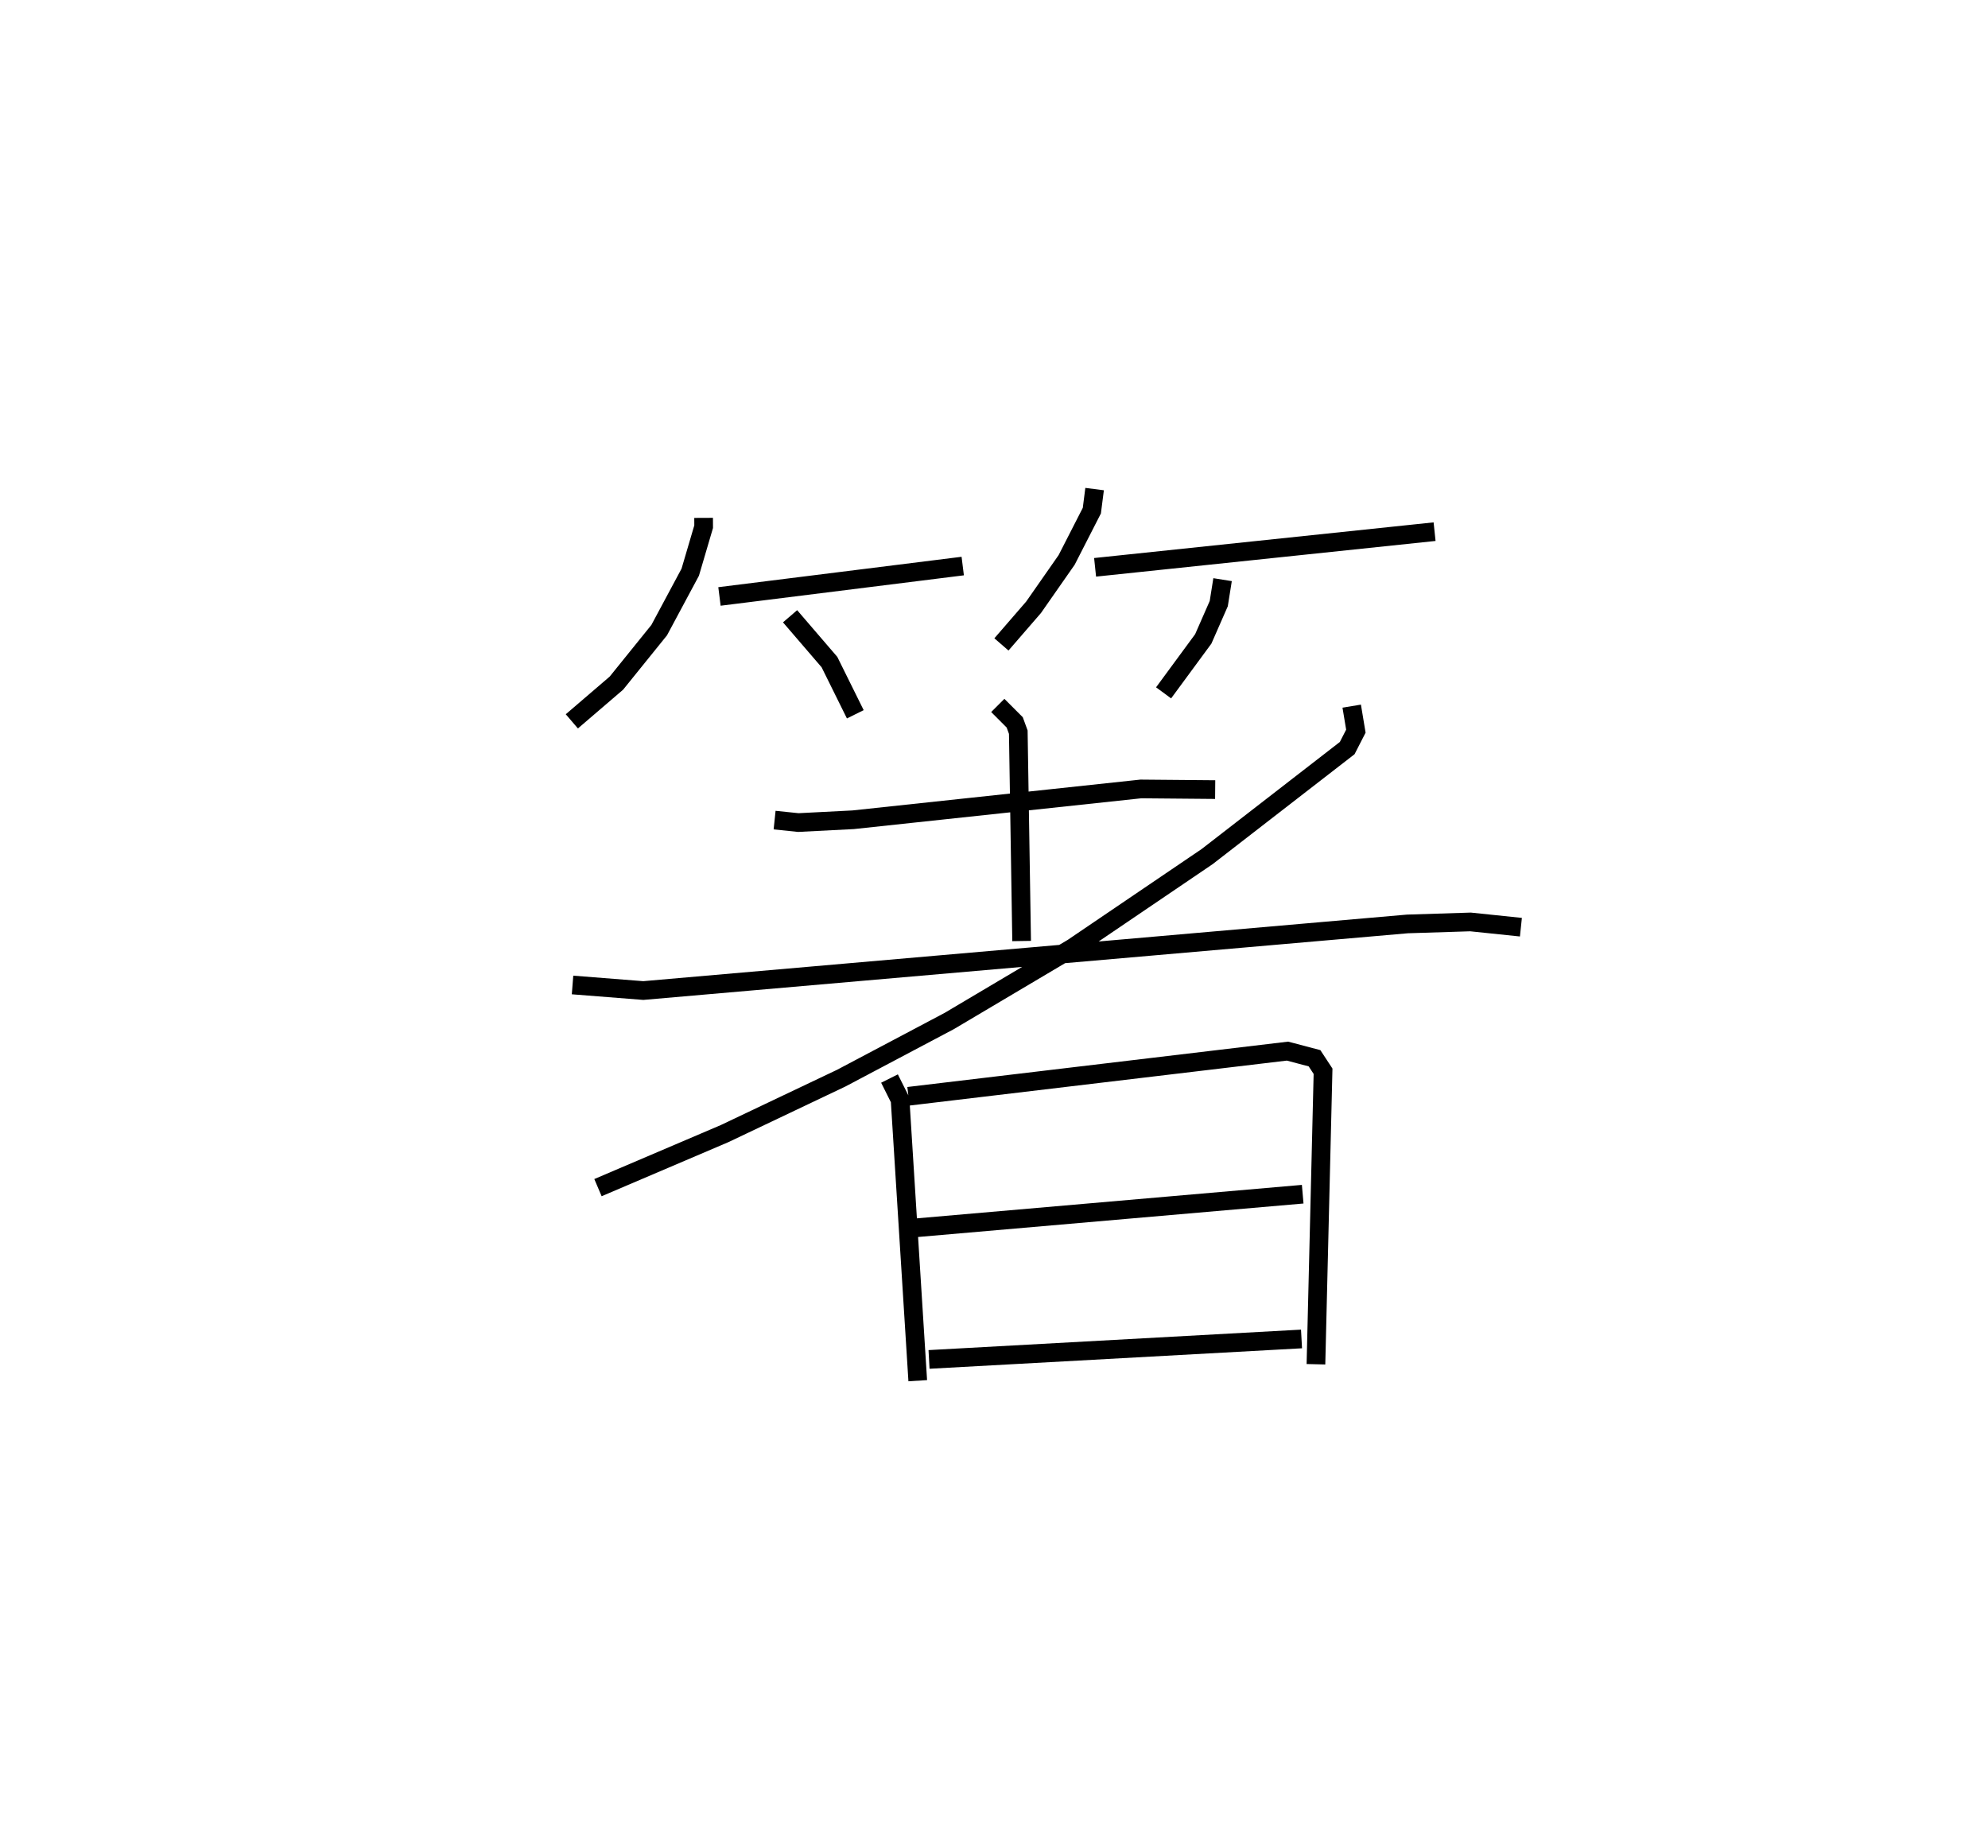 <?xml version="1.0" encoding="utf-8" ?>
<svg baseProfile="full" height="98.899" version="1.1" width="106.401" xmlns="http://www.w3.org/2000/svg" xmlns:ev="http://www.w3.org/2001/xml-events" xmlns:xlink="http://www.w3.org/1999/xlink"><defs /><rect fill="white" height="98.899" width="106.401" x="0" y="0" /><path d="M25,25 m0.0,0.0 m12.658,2.718 l0.002,0.472 -0.717,2.435 l-1.662,3.102 -2.289,2.835 l-2.386,2.047 m7.901,-6.685 l13.02,-1.627 m-9.241,2.687 l2.108,2.453 1.383,2.794 m12.808,-12.054 l-0.148,1.155 -1.349,2.637 l-1.769,2.534 -1.721,1.988 m5.013,-4.126 l18.17,-1.909 m-11.347,2.569 l-0.204,1.282 -0.829,1.889 l-2.124,2.888 m-20.819,6.81 l1.27,0.132 2.934,-0.15 l15.398,-1.649 3.978,0.035 m-11.635,-4.505 l0.906,0.907 0.191,0.523 l0.179,11.179 m-24.036,2.353 l3.787,0.298 40.895,-3.565 l3.378,-0.107 2.698,0.281 m-9.056,-11.831 l0.223,1.339 -0.465,0.907 l-7.498,5.808 -7.192,4.879 l-6.613,3.922 -5.778,3.057 l-6.241,2.967 -6.777,2.892 m15.603,-5.839 l0.567,1.135 0.945,15.037 m-0.498,-15.223 l20.287,-2.417 1.447,0.382 l0.456,0.695 -0.38,15.683 m-21.494,-7.296 l20.785,-1.806 m-19.999,8.844 l19.936,-1.096 " fill="none" stroke="black" stroke-width="1" /></svg>